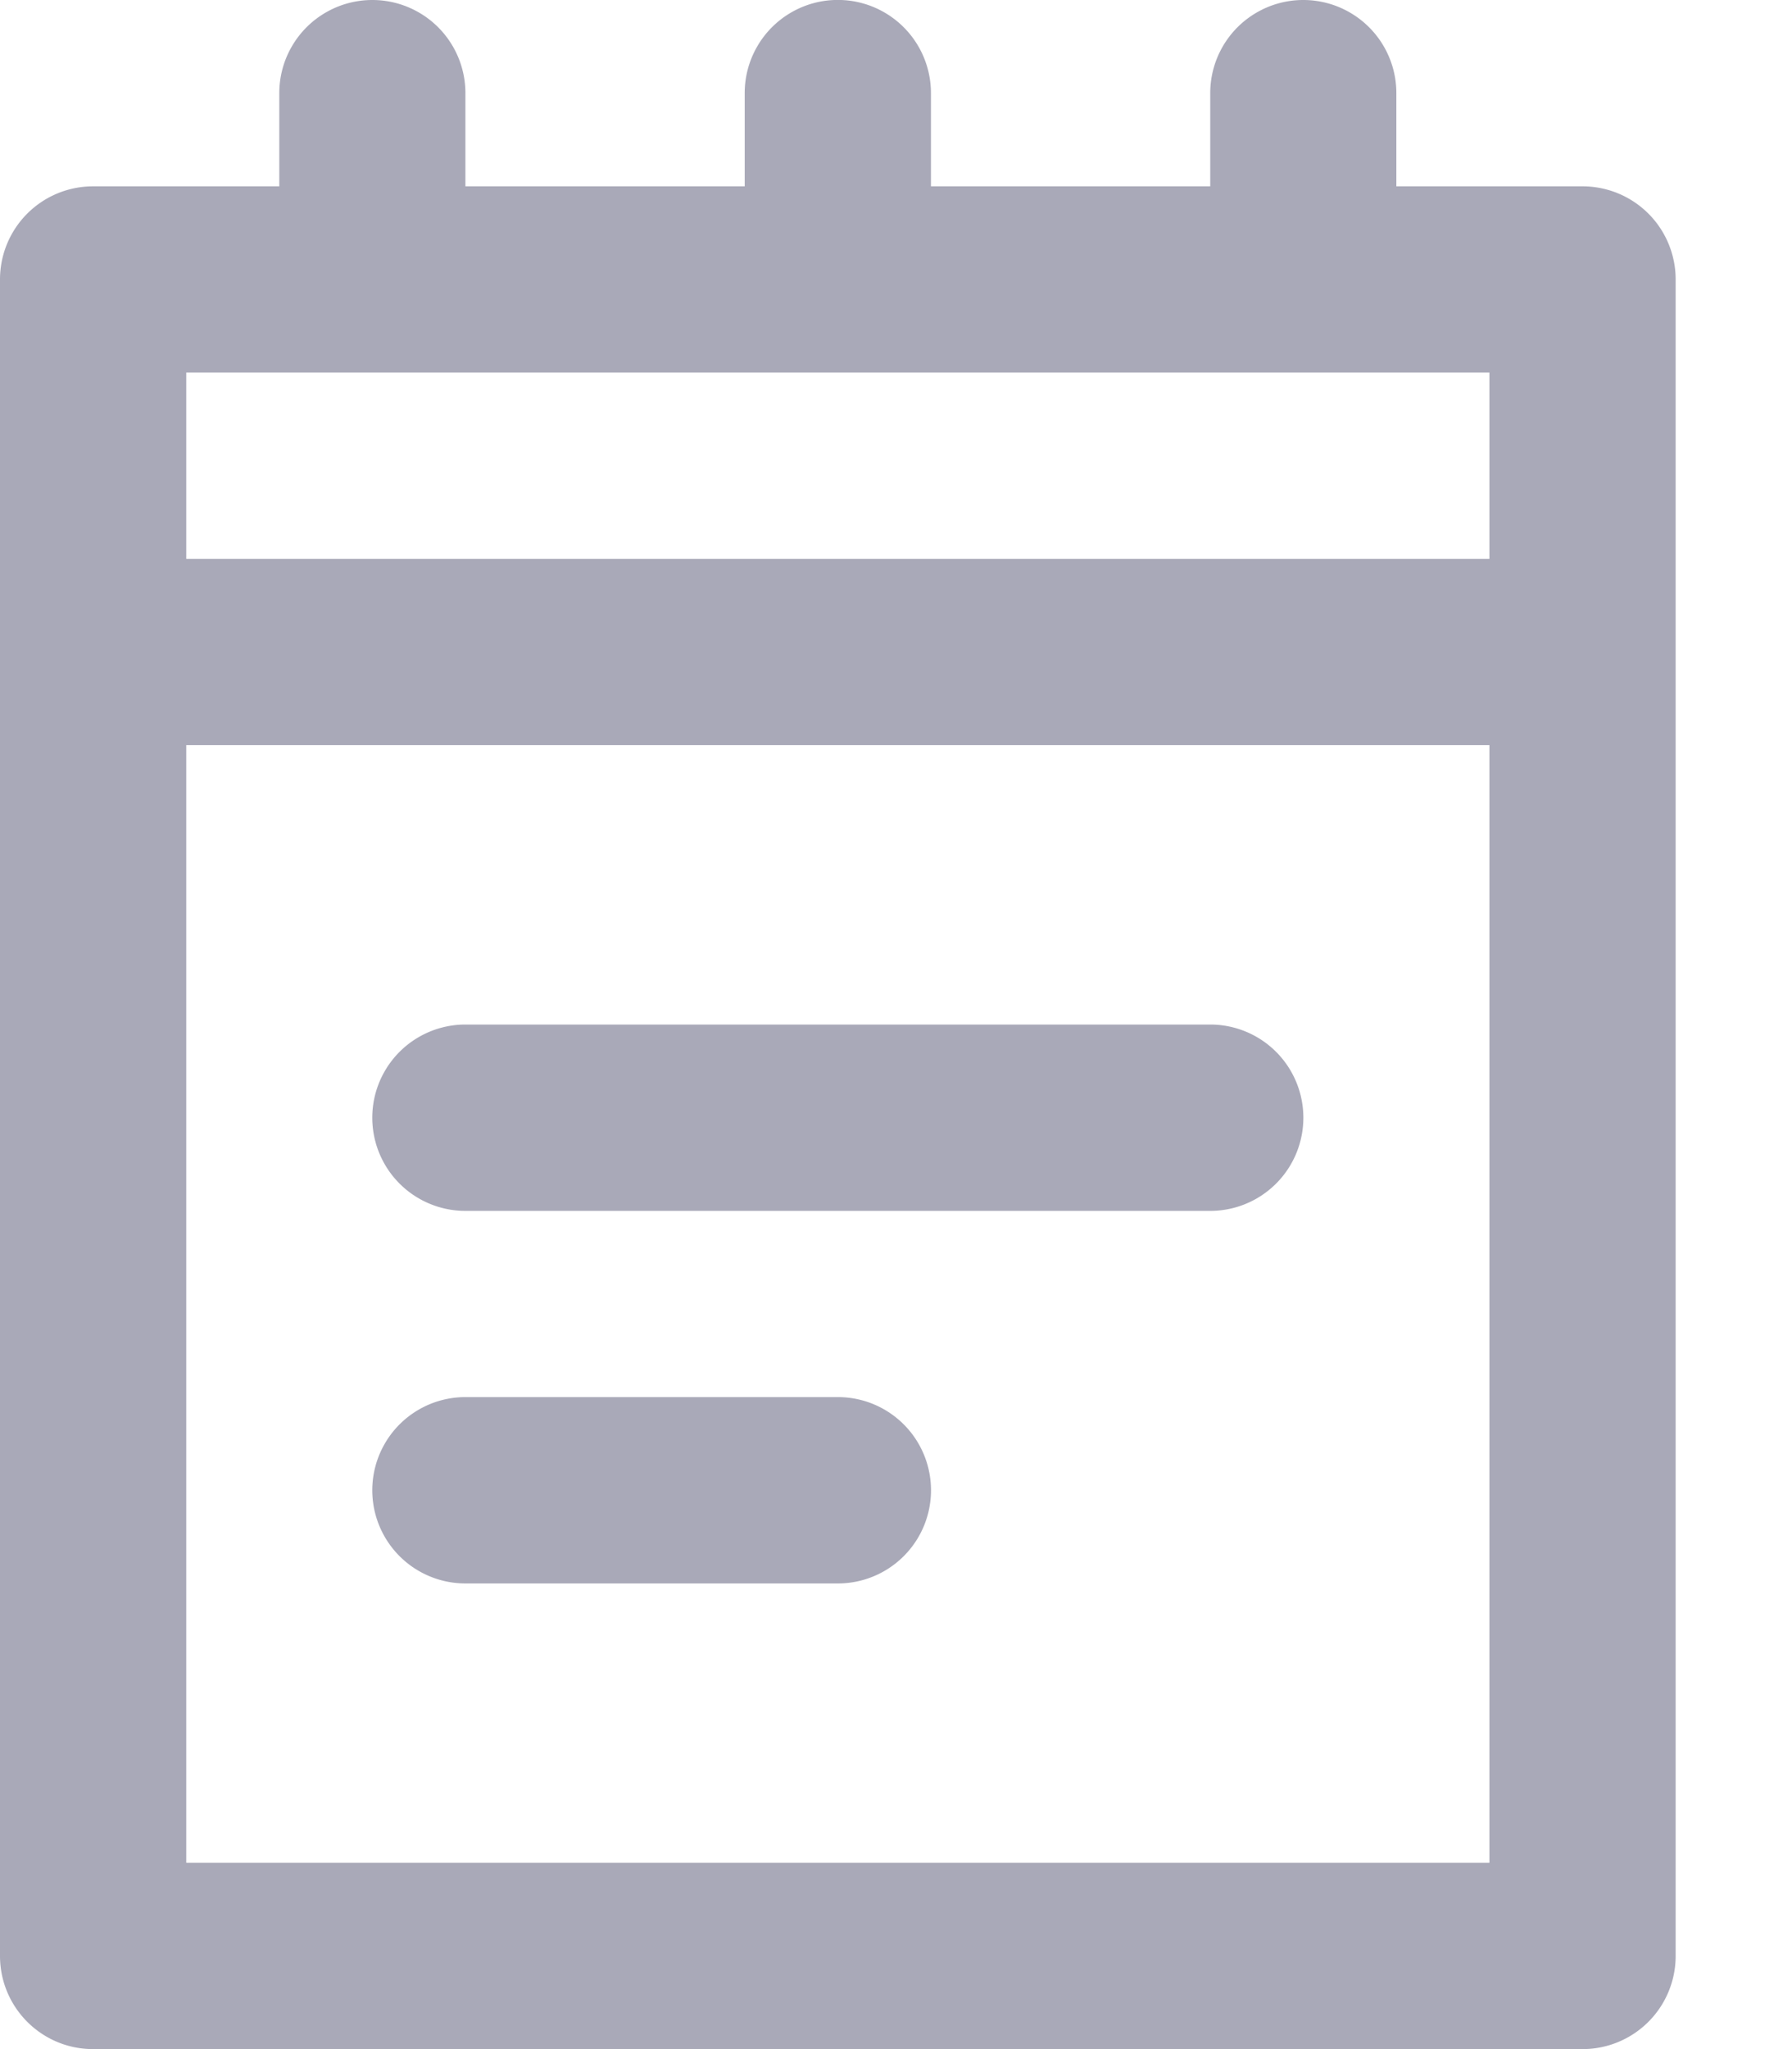 <svg xmlns="http://www.w3.org/2000/svg" width="14" height="16" viewBox="0 0 14 16">
    <path fill="#A9A9B8" fill-rule="evenodd" d="M3.636 12.364h2.91a.727.727 0 1 0 0-1.455h-2.91a.727.727 0 1 0 0 1.455zm8-8H1.455V2.909h10.181v1.455zm0 10.181H1.455V5.818h10.181v8.727zm.728-13.09h-1.455V.727a.727.727 0 1 0-1.454 0v.728H7.273V.727a.727.727 0 1 0-1.455 0v.728H3.636V.727a.727.727 0 1 0-1.454 0v.728H.727A.727.727 0 0 0 0 2.182v13.09c0 .403.326.728.727.728h11.637a.727.727 0 0 0 .727-.727V2.182a.727.727 0 0 0-.727-.727zm-8.728 8h5.819a.727.727 0 1 0 0-1.455H3.636a.727.727 0 1 0 0 1.455z"/>
</svg>
